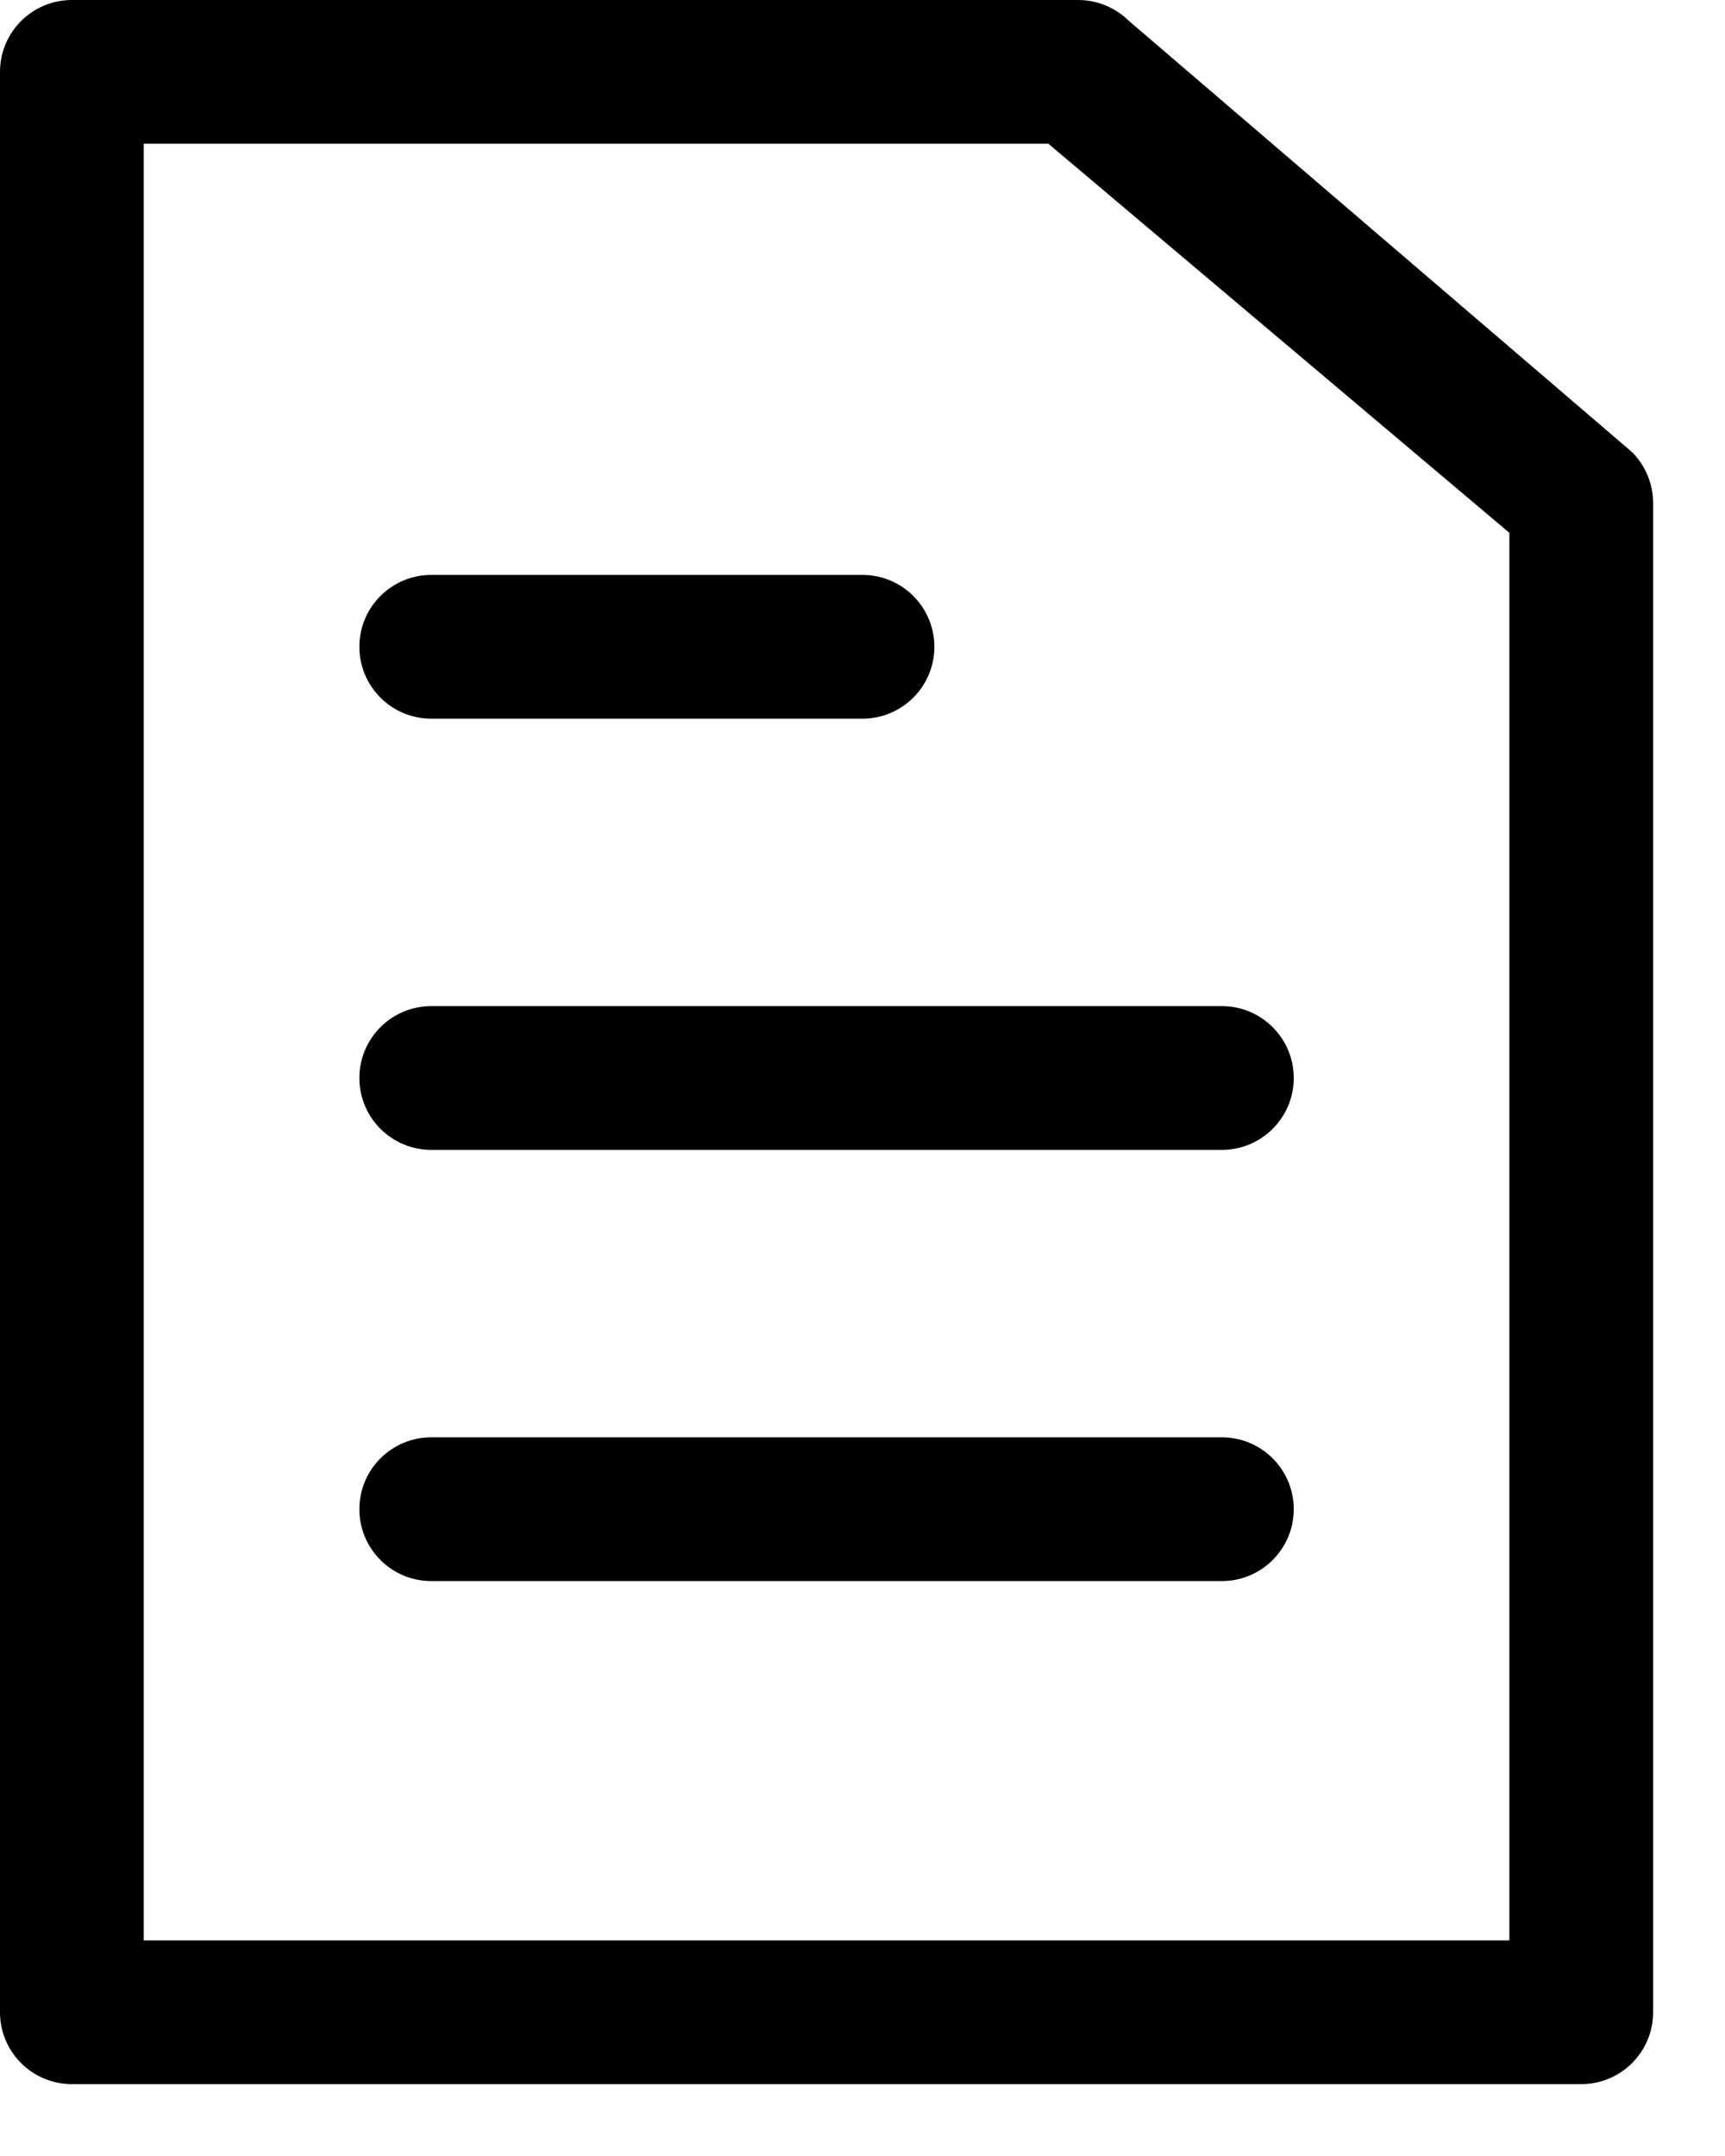 <?xml version="1.0" encoding="UTF-8"?>
<svg width="12px" height="15px" viewBox="0 0 12 15" version="1.1" xmlns="http://www.w3.org/2000/svg" xmlns:xlink="http://www.w3.org/1999/xlink">
    <!-- Generator: Sketch 56.3 (81716) - https://sketch.com -->
    <title>logs</title>
    <desc>Created with Sketch.</desc>
    <g id="Page-1" stroke="none" stroke-width="1" fill="none" fill-rule="evenodd">
        <path d="M10.5,13.5 L10.5,3.707 L7.293,1 L1,1 L1,13.5 L10.5,13.5 Z M11.354,3.146 C11.447,3.24 11.5,3.367 11.5,3.5 L11.5,14 C11.5,14.276 11.276,14.5 11,14.5 L0.5,14.5 C0.224,14.5 0,14.276 0,14 L0,0.5 C0,0.224 0.224,0 0.5,0 L7.5,0 C7.633,0 7.76,0.053 7.854,0.146 L11.354,3.146 Z M3,5 C2.724,5 2.5,4.776 2.5,4.5 C2.5,4.224 2.724,4 3,4 L6,4 C6.276,4 6.5,4.224 6.5,4.5 C6.5,4.776 6.276,5 6,5 L3,5 Z M2.5,7.5 C2.5,7.224 2.724,7 3,7 L8.5,7 C8.776,7 9,7.224 9,7.5 C9,7.776 8.776,8 8.5,8 L3,8 C2.724,8 2.5,7.776 2.5,7.5 Z M8.5,10 C8.776,10 9,10.224 9,10.5 C9,10.776 8.776,11 8.5,11 L3,11 C2.724,11 2.5,10.776 2.5,10.5 C2.5,10.224 2.724,10 3,10 L8.5,10 Z" id="logs" fill="#000000"></path>
    </g>
</svg>